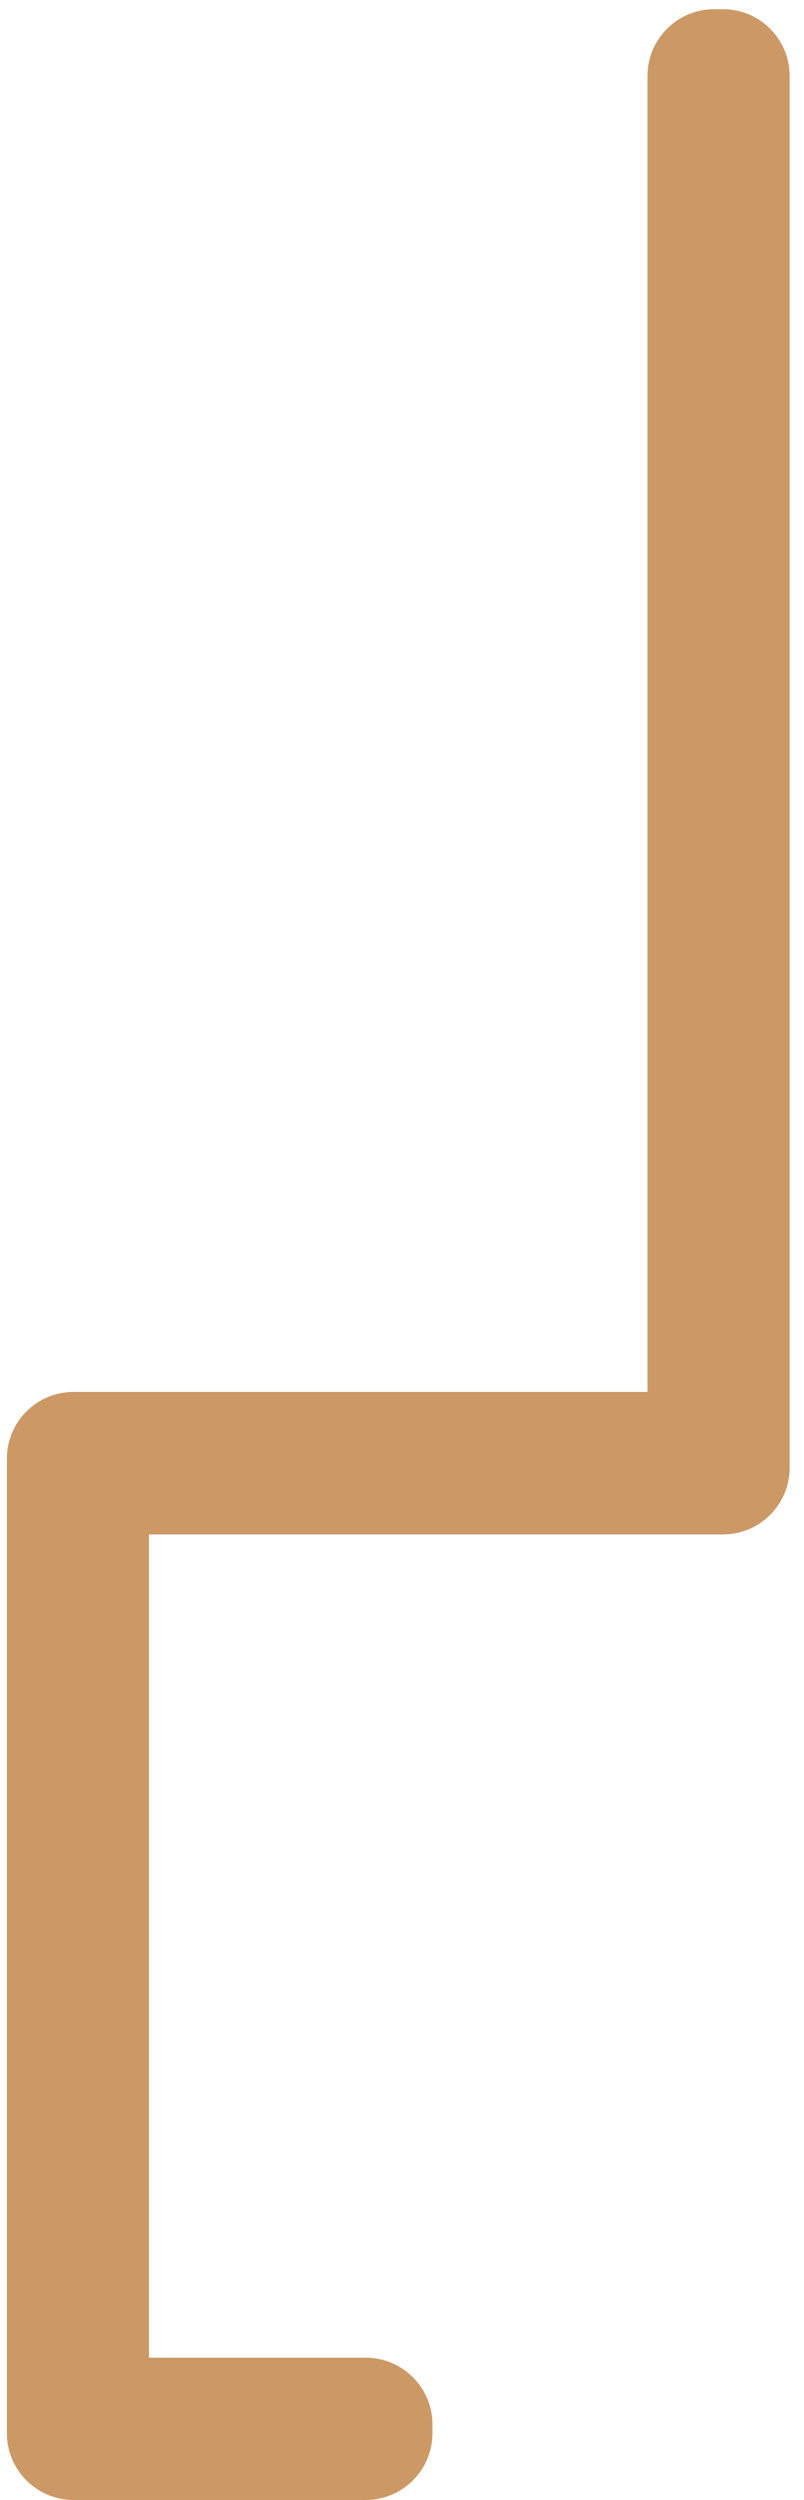 <svg width="28" height="87" viewBox="0 0 28 87" fill="none" xmlns="http://www.w3.org/2000/svg">
<path d="M24.87 0.32L25.18 0.32C26.46 0.32 27.5 1.36 27.5 2.64L27.5 51.08C27.5 52.36 26.46 53.4 25.18 53.4L5.19 53.4L5.19 82.05L12.74 82.05C14.02 82.05 15.06 83.09 15.06 84.37L15.06 84.68C15.06 85.96 14.02 87 12.74 87L2.56 87C1.28 87 0.24 85.96 0.24 84.68L0.24 50.76C0.24 49.48 1.28 48.44 2.56 48.44L22.55 48.44L22.55 2.64C22.55 1.36 23.59 0.32 24.87 0.32Z" fill="#CC9966"/>
</svg>
